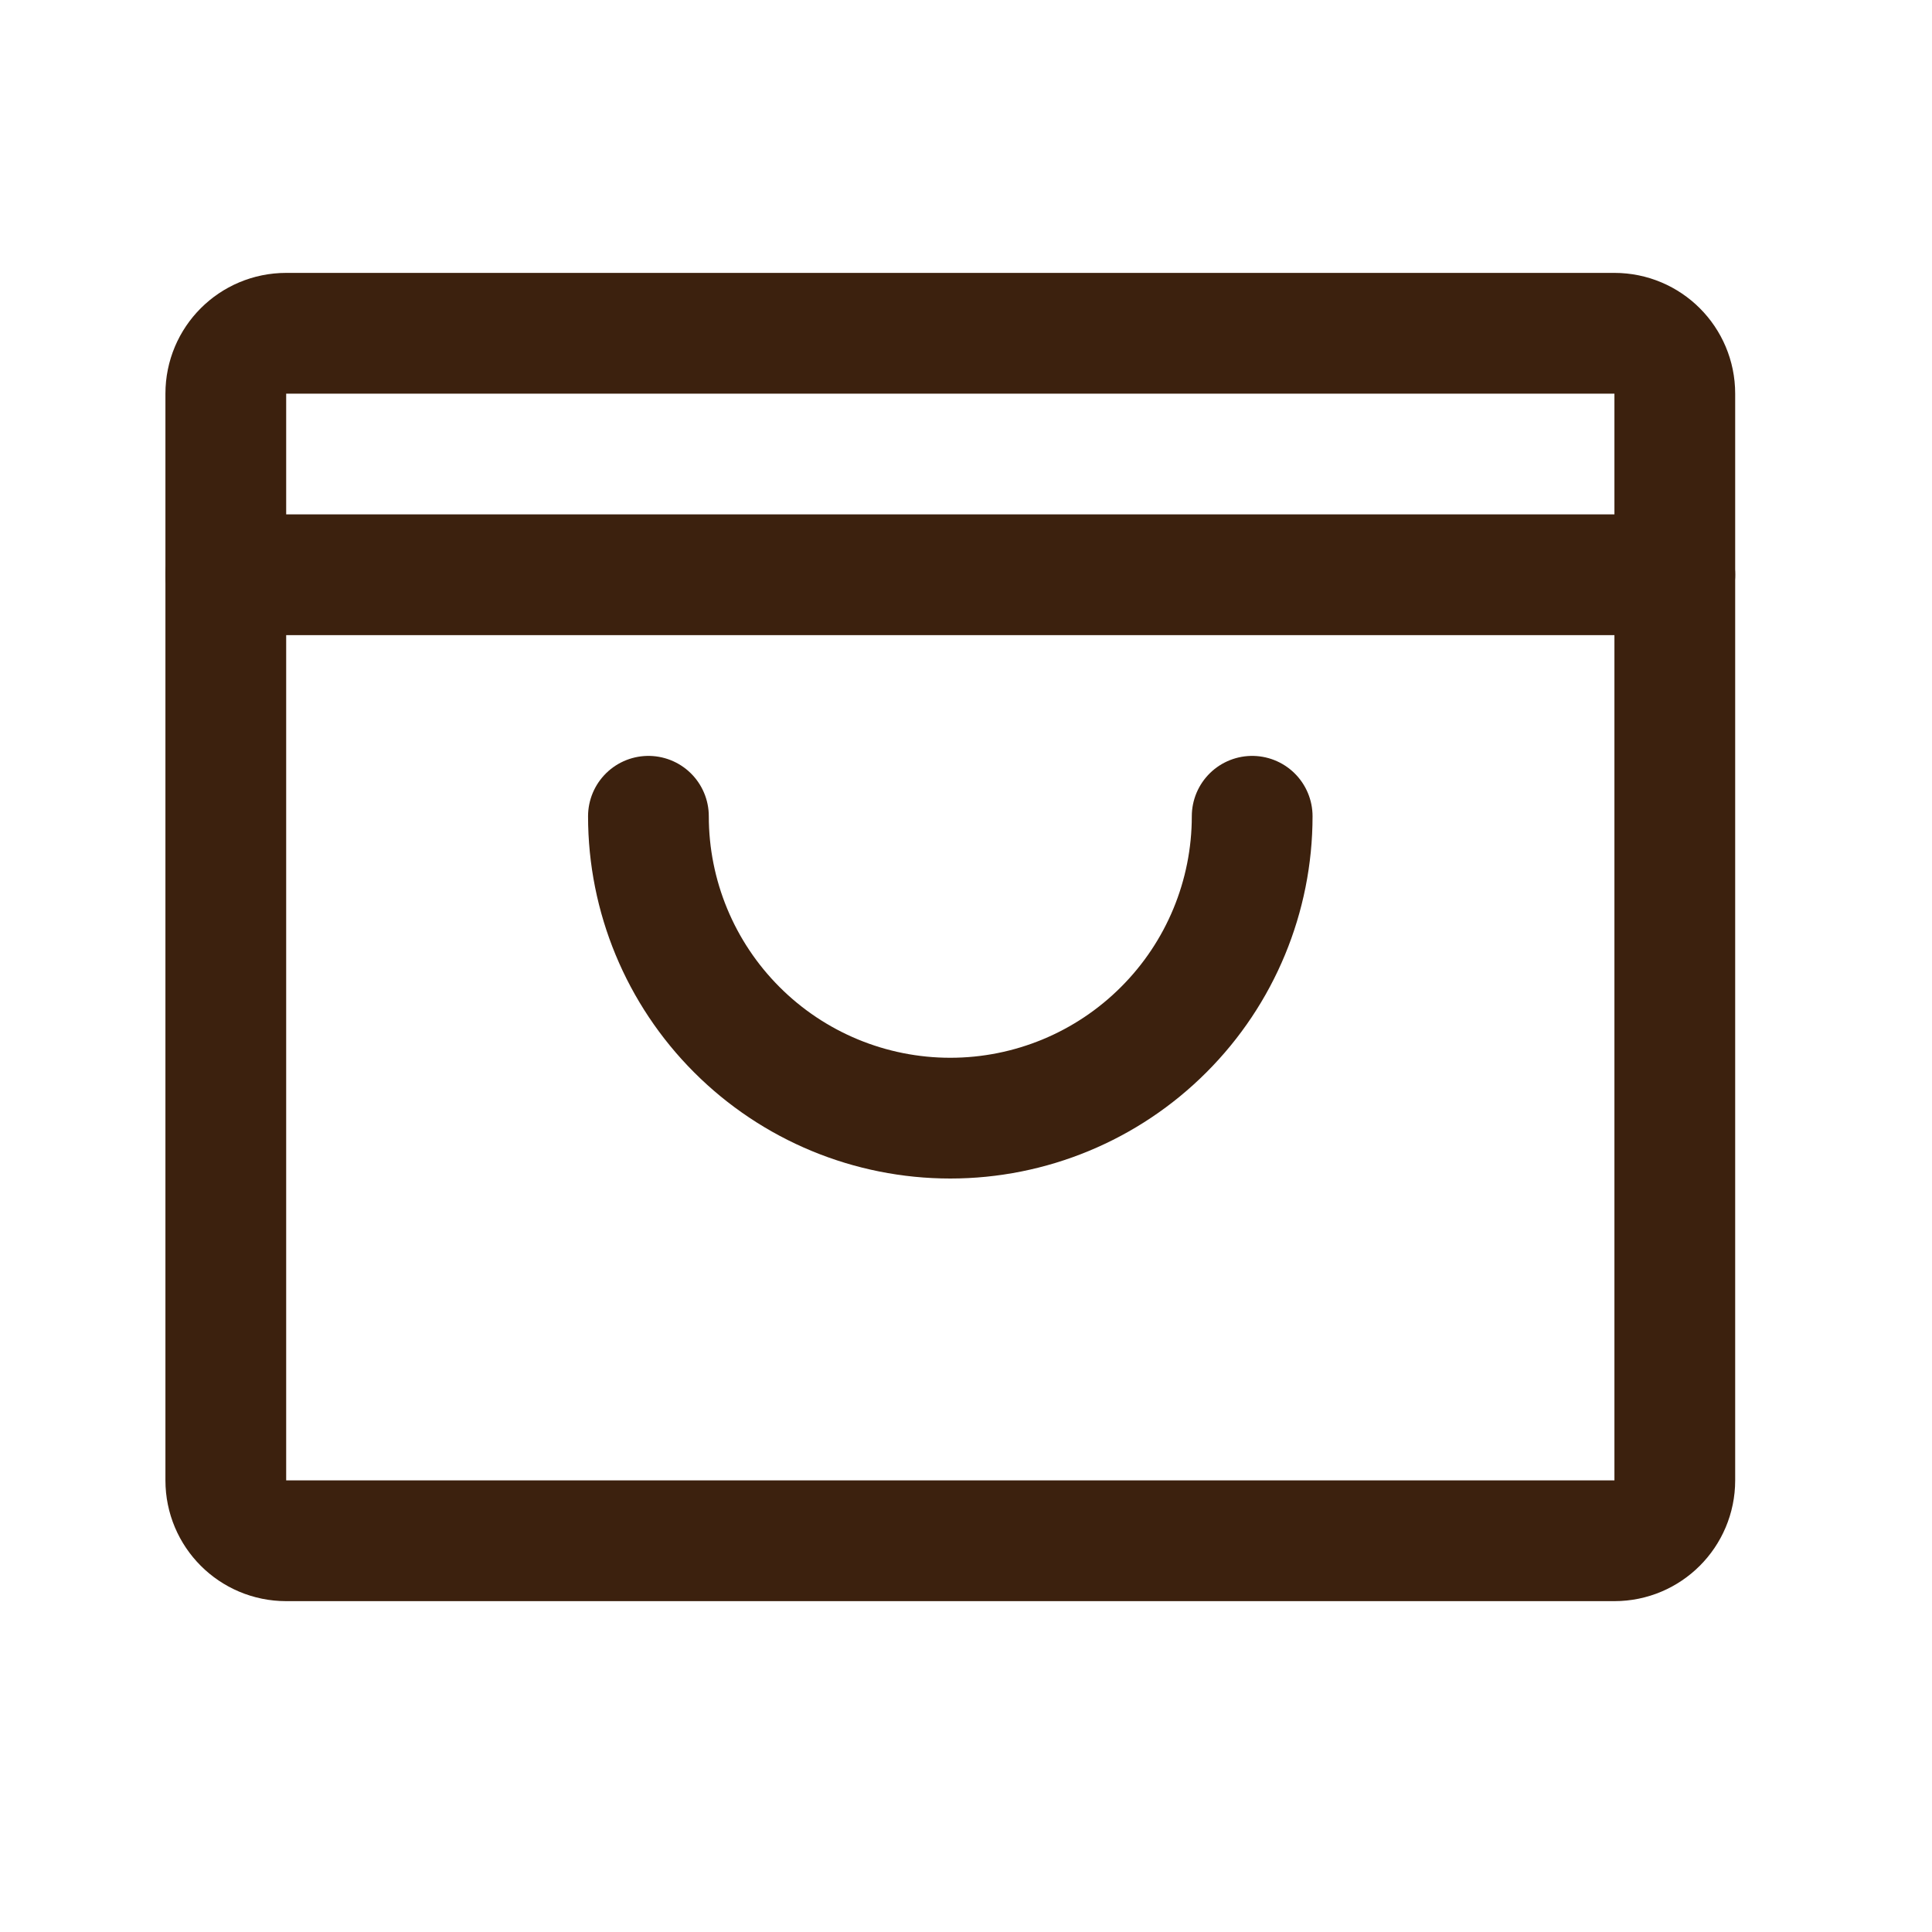 <svg width="24" height="24" viewBox="0 0 24 24" fill="none" xmlns="http://www.w3.org/2000/svg">
<g clip-path="url(#clip0_10985_956)">
<path d="M20.055 4.14H3.555C3.14 4.14 2.805 4.475 2.805 4.89V18.39C2.805 18.804 3.14 19.14 3.555 19.14H20.055C20.469 19.14 20.805 18.804 20.805 18.39V4.89C20.805 4.475 20.469 4.14 20.055 4.14Z" stroke="#3C210E" stroke-width="1.5" stroke-linecap="round" stroke-linejoin="round"/>
<path d="M2.805 7.14H20.805" stroke="#3C210E" stroke-width="1.5" stroke-linecap="round" stroke-linejoin="round"/>
<path d="M15.555 10.14C15.555 11.134 15.16 12.088 14.456 12.791C13.753 13.495 12.799 13.89 11.805 13.89C10.81 13.89 9.856 13.495 9.153 12.791C8.45 12.088 8.055 11.134 8.055 10.14" stroke="#3C210E" stroke-width="1.5" stroke-linecap="round" stroke-linejoin="round"/>
</g>
<defs>
<clipPath id="clip0_10985_956">
<rect width="24" height="24" fill="white" transform="translate(-0.195 -0.36)"/>
</clipPath>
</defs>
</svg>
